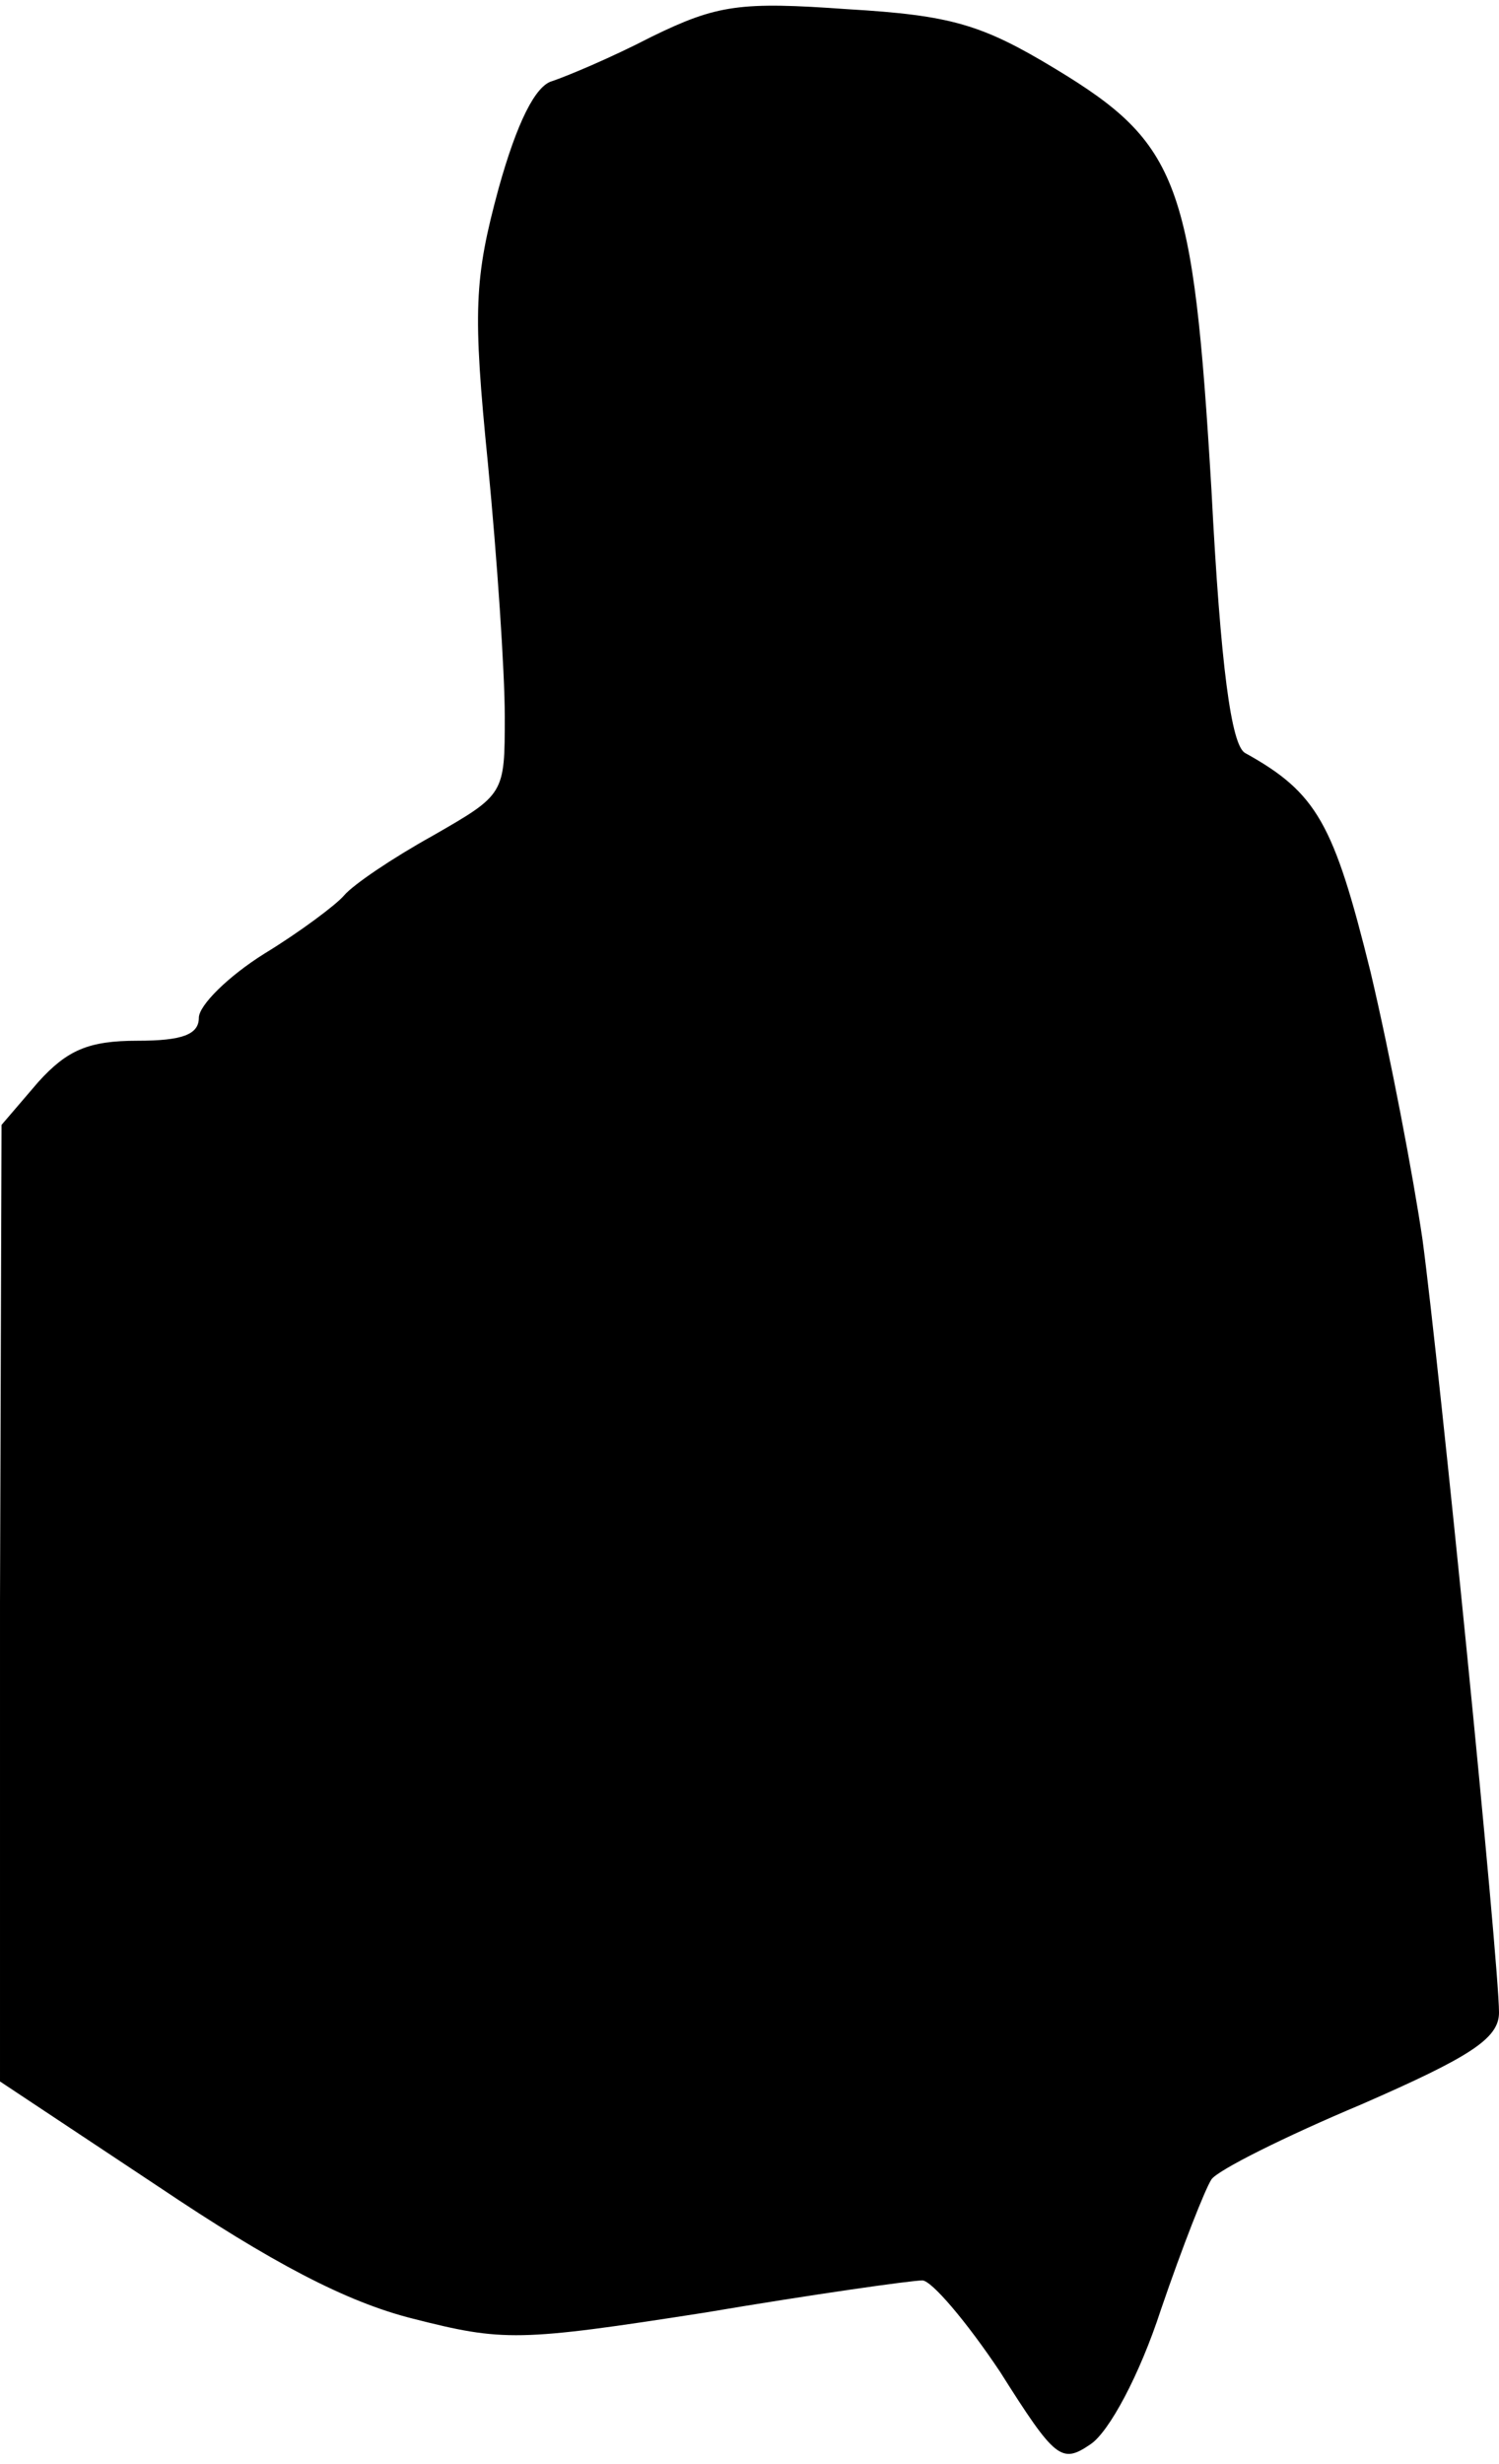 <?xml version="1.0" standalone="no"?>
<!DOCTYPE svg PUBLIC "-//W3C//DTD SVG 20010904//EN"
 "http://www.w3.org/TR/2001/REC-SVG-20010904/DTD/svg10.dtd">
<svg version="1.0" xmlns="http://www.w3.org/2000/svg"
 width="98pt" height="161pt" viewBox="0 0 98 161"
 preserveAspectRatio="xMidYMid meet">
<g transform="translate(0,161) scale(0.1,-0.1)"
fill="#000000" stroke="none">
<path fill="#000000" stroke="none" d="M426 1586 c-27 -14 -56 -26 -65 -29
-11 -3 -23 -27 -35 -70 -16 -59 -17 -80 -7 -180 6 -62 11 -136 11 -165 0 -51
0 -51 -47 -78 -27 -15 -52 -32 -58 -39 -5 -6 -29 -24 -52 -38 -24 -15 -43 -34
-43 -42 0 -11 -11 -15 -40 -15 -32 0 -46 -6 -65 -27 l-24 -28 -1 -312 0 -313
104 -69 c73 -49 122 -75 166 -86 59 -15 69 -15 191 4 71 12 135 21 142 21 6 0
29 -27 51 -60 36 -57 40 -60 59 -47 12 8 32 45 46 88 14 41 29 79 33 85 4 6
48 28 98 49 71 31 90 43 90 60 0 33 -39 423 -50 505 -6 41 -21 120 -34 175
-24 97 -35 117 -82 143 -9 5 -16 56 -22 172 -12 201 -21 226 -102 275 -48 29
-68 35 -136 39 -70 5 -85 3 -128 -18z"/>
</g>
</svg>
